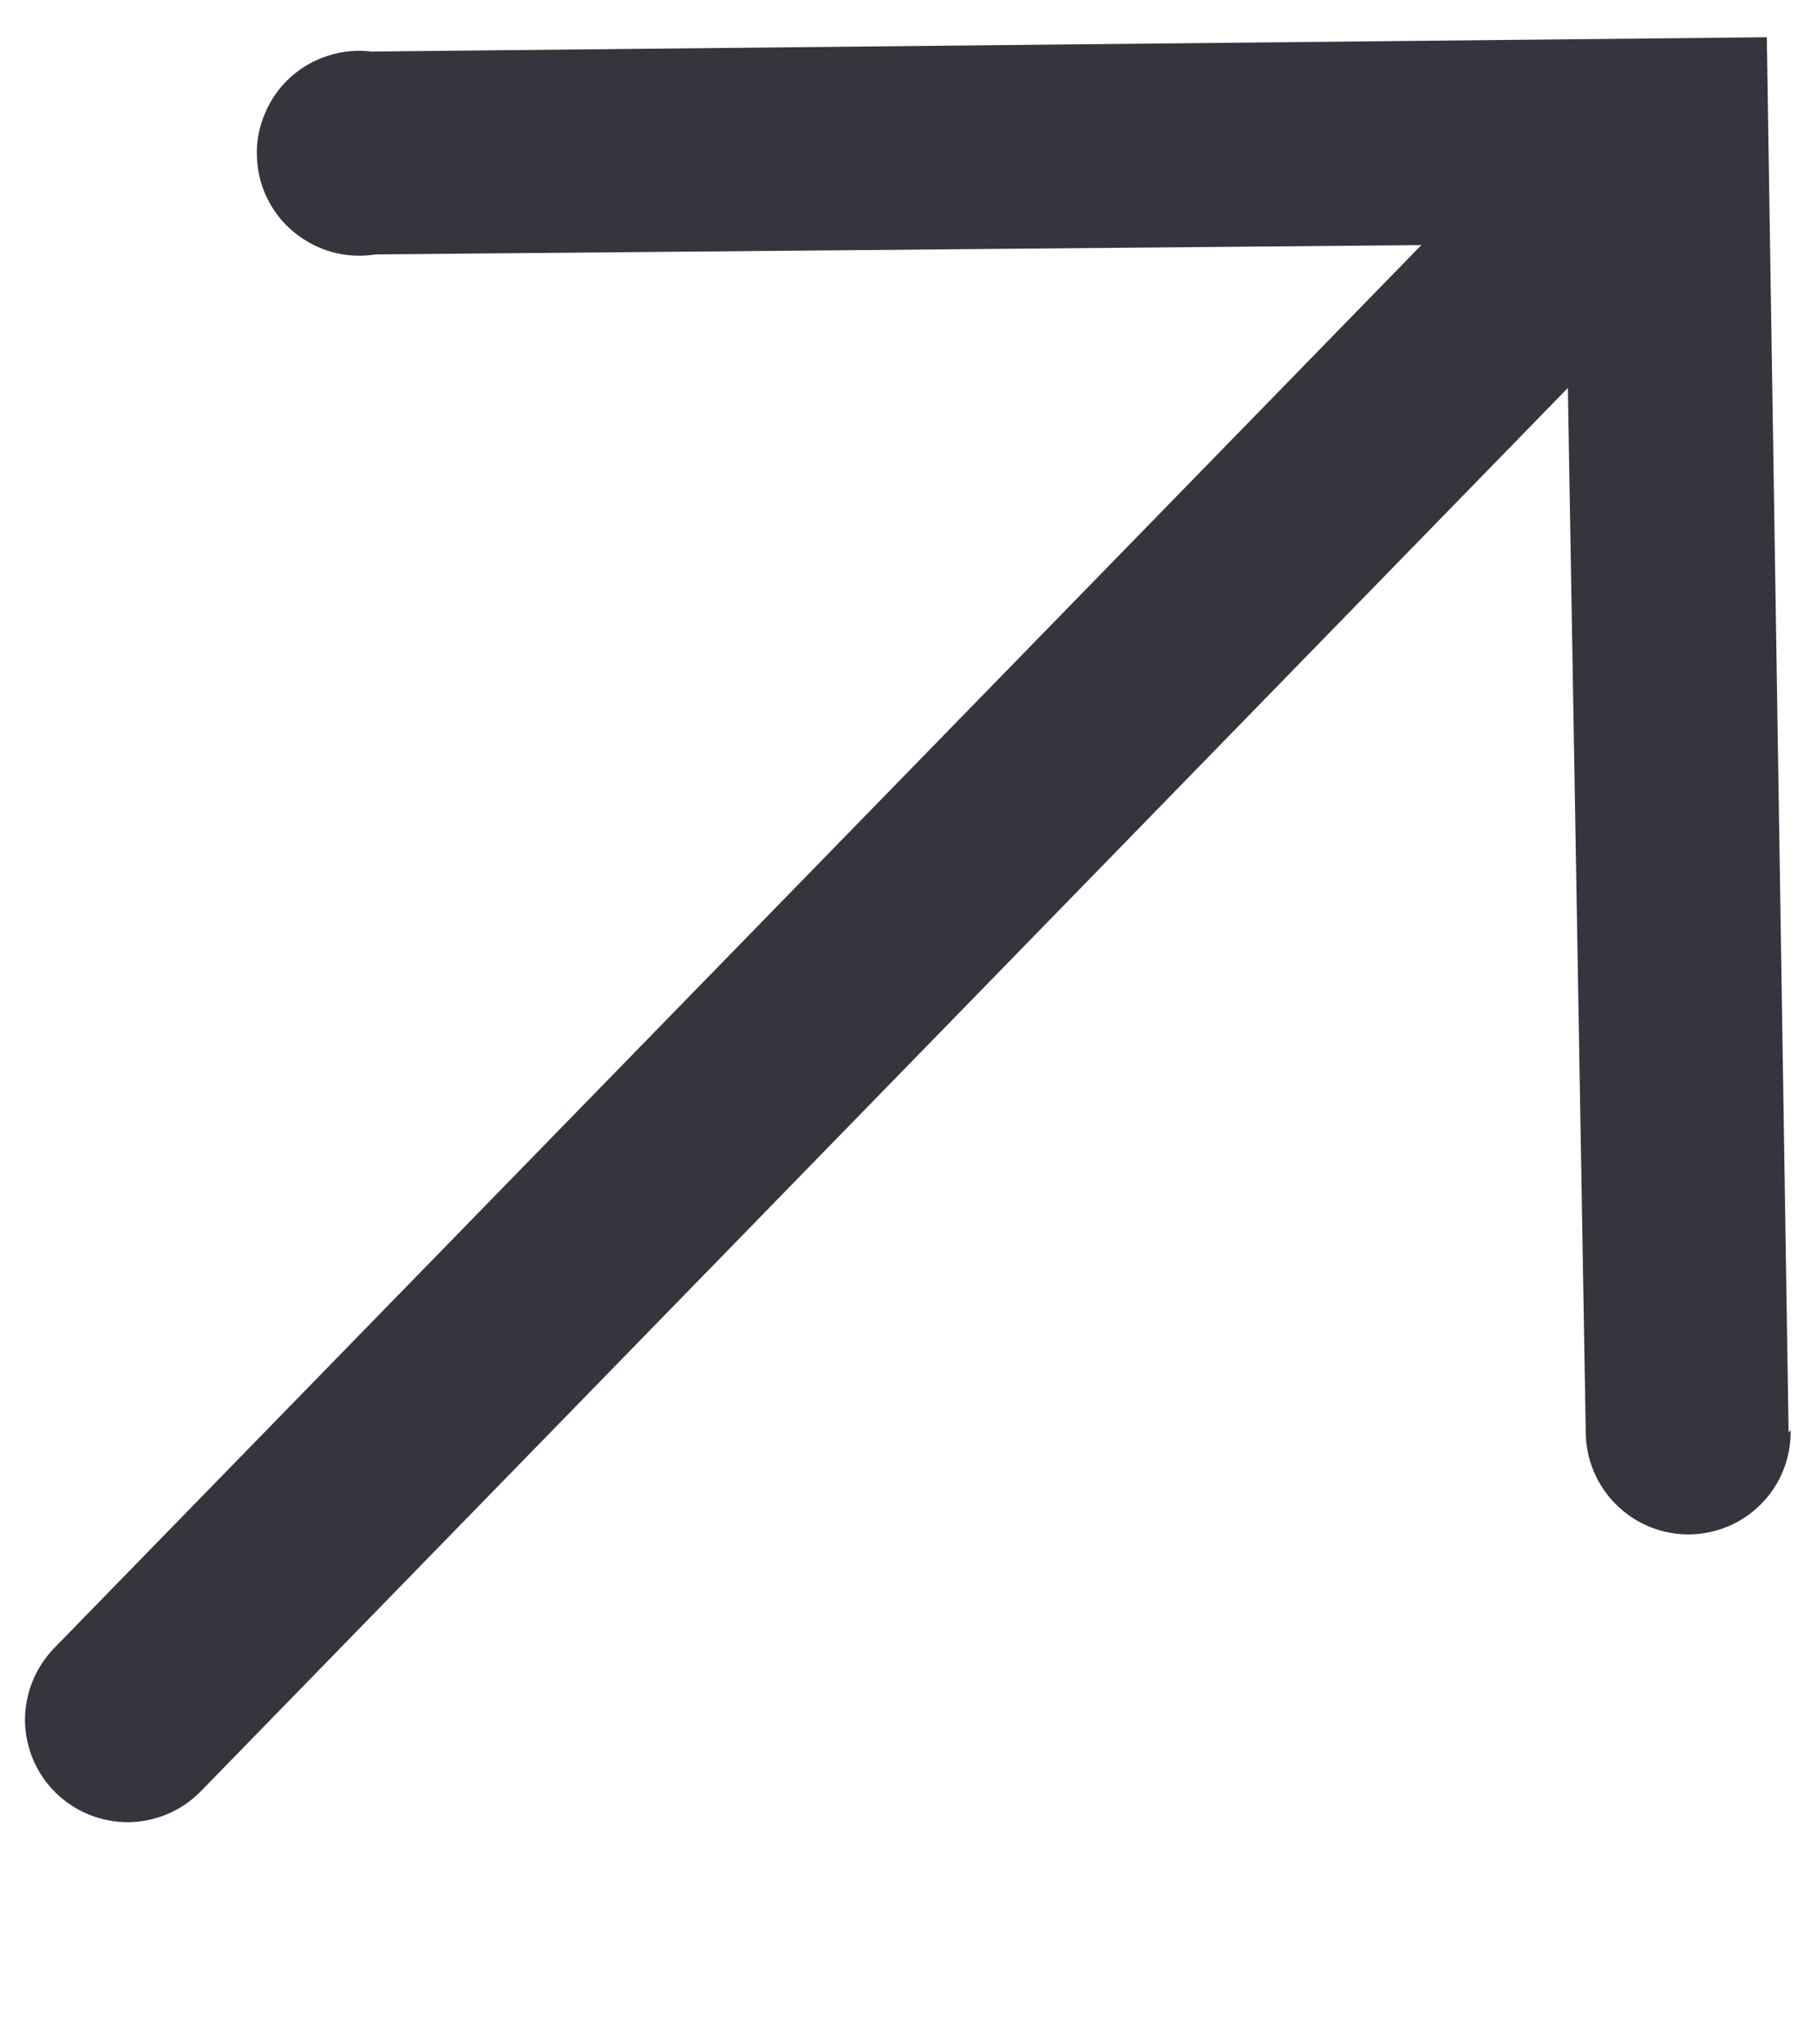 <svg width="8" height="9" viewBox="0 0 8 9" fill="none" xmlns="http://www.w3.org/2000/svg">
<path d="M7.875 6.306L7.779 0.164L1.636 0.227C1.572 0.219 1.507 0.225 1.446 0.245C1.384 0.264 1.327 0.297 1.279 0.34C1.231 0.383 1.193 0.437 1.168 0.496C1.142 0.555 1.129 0.619 1.131 0.684C1.132 0.748 1.147 0.812 1.175 0.87C1.203 0.928 1.243 0.98 1.293 1.021C1.343 1.062 1.401 1.093 1.463 1.11C1.525 1.127 1.59 1.13 1.654 1.12L6.258 1.079L0.238 7.256C0.155 7.342 0.109 7.457 0.11 7.577C0.112 7.696 0.161 7.811 0.247 7.894C0.332 7.977 0.448 8.023 0.567 8.022C0.687 8.02 0.801 7.971 0.884 7.886L6.903 1.708L6.982 6.311C6.984 6.431 7.034 6.545 7.12 6.628C7.206 6.711 7.321 6.757 7.441 6.755C7.56 6.753 7.674 6.704 7.757 6.618C7.841 6.532 7.886 6.416 7.884 6.296L7.875 6.306Z" fill="#35353D"/>
</svg>
